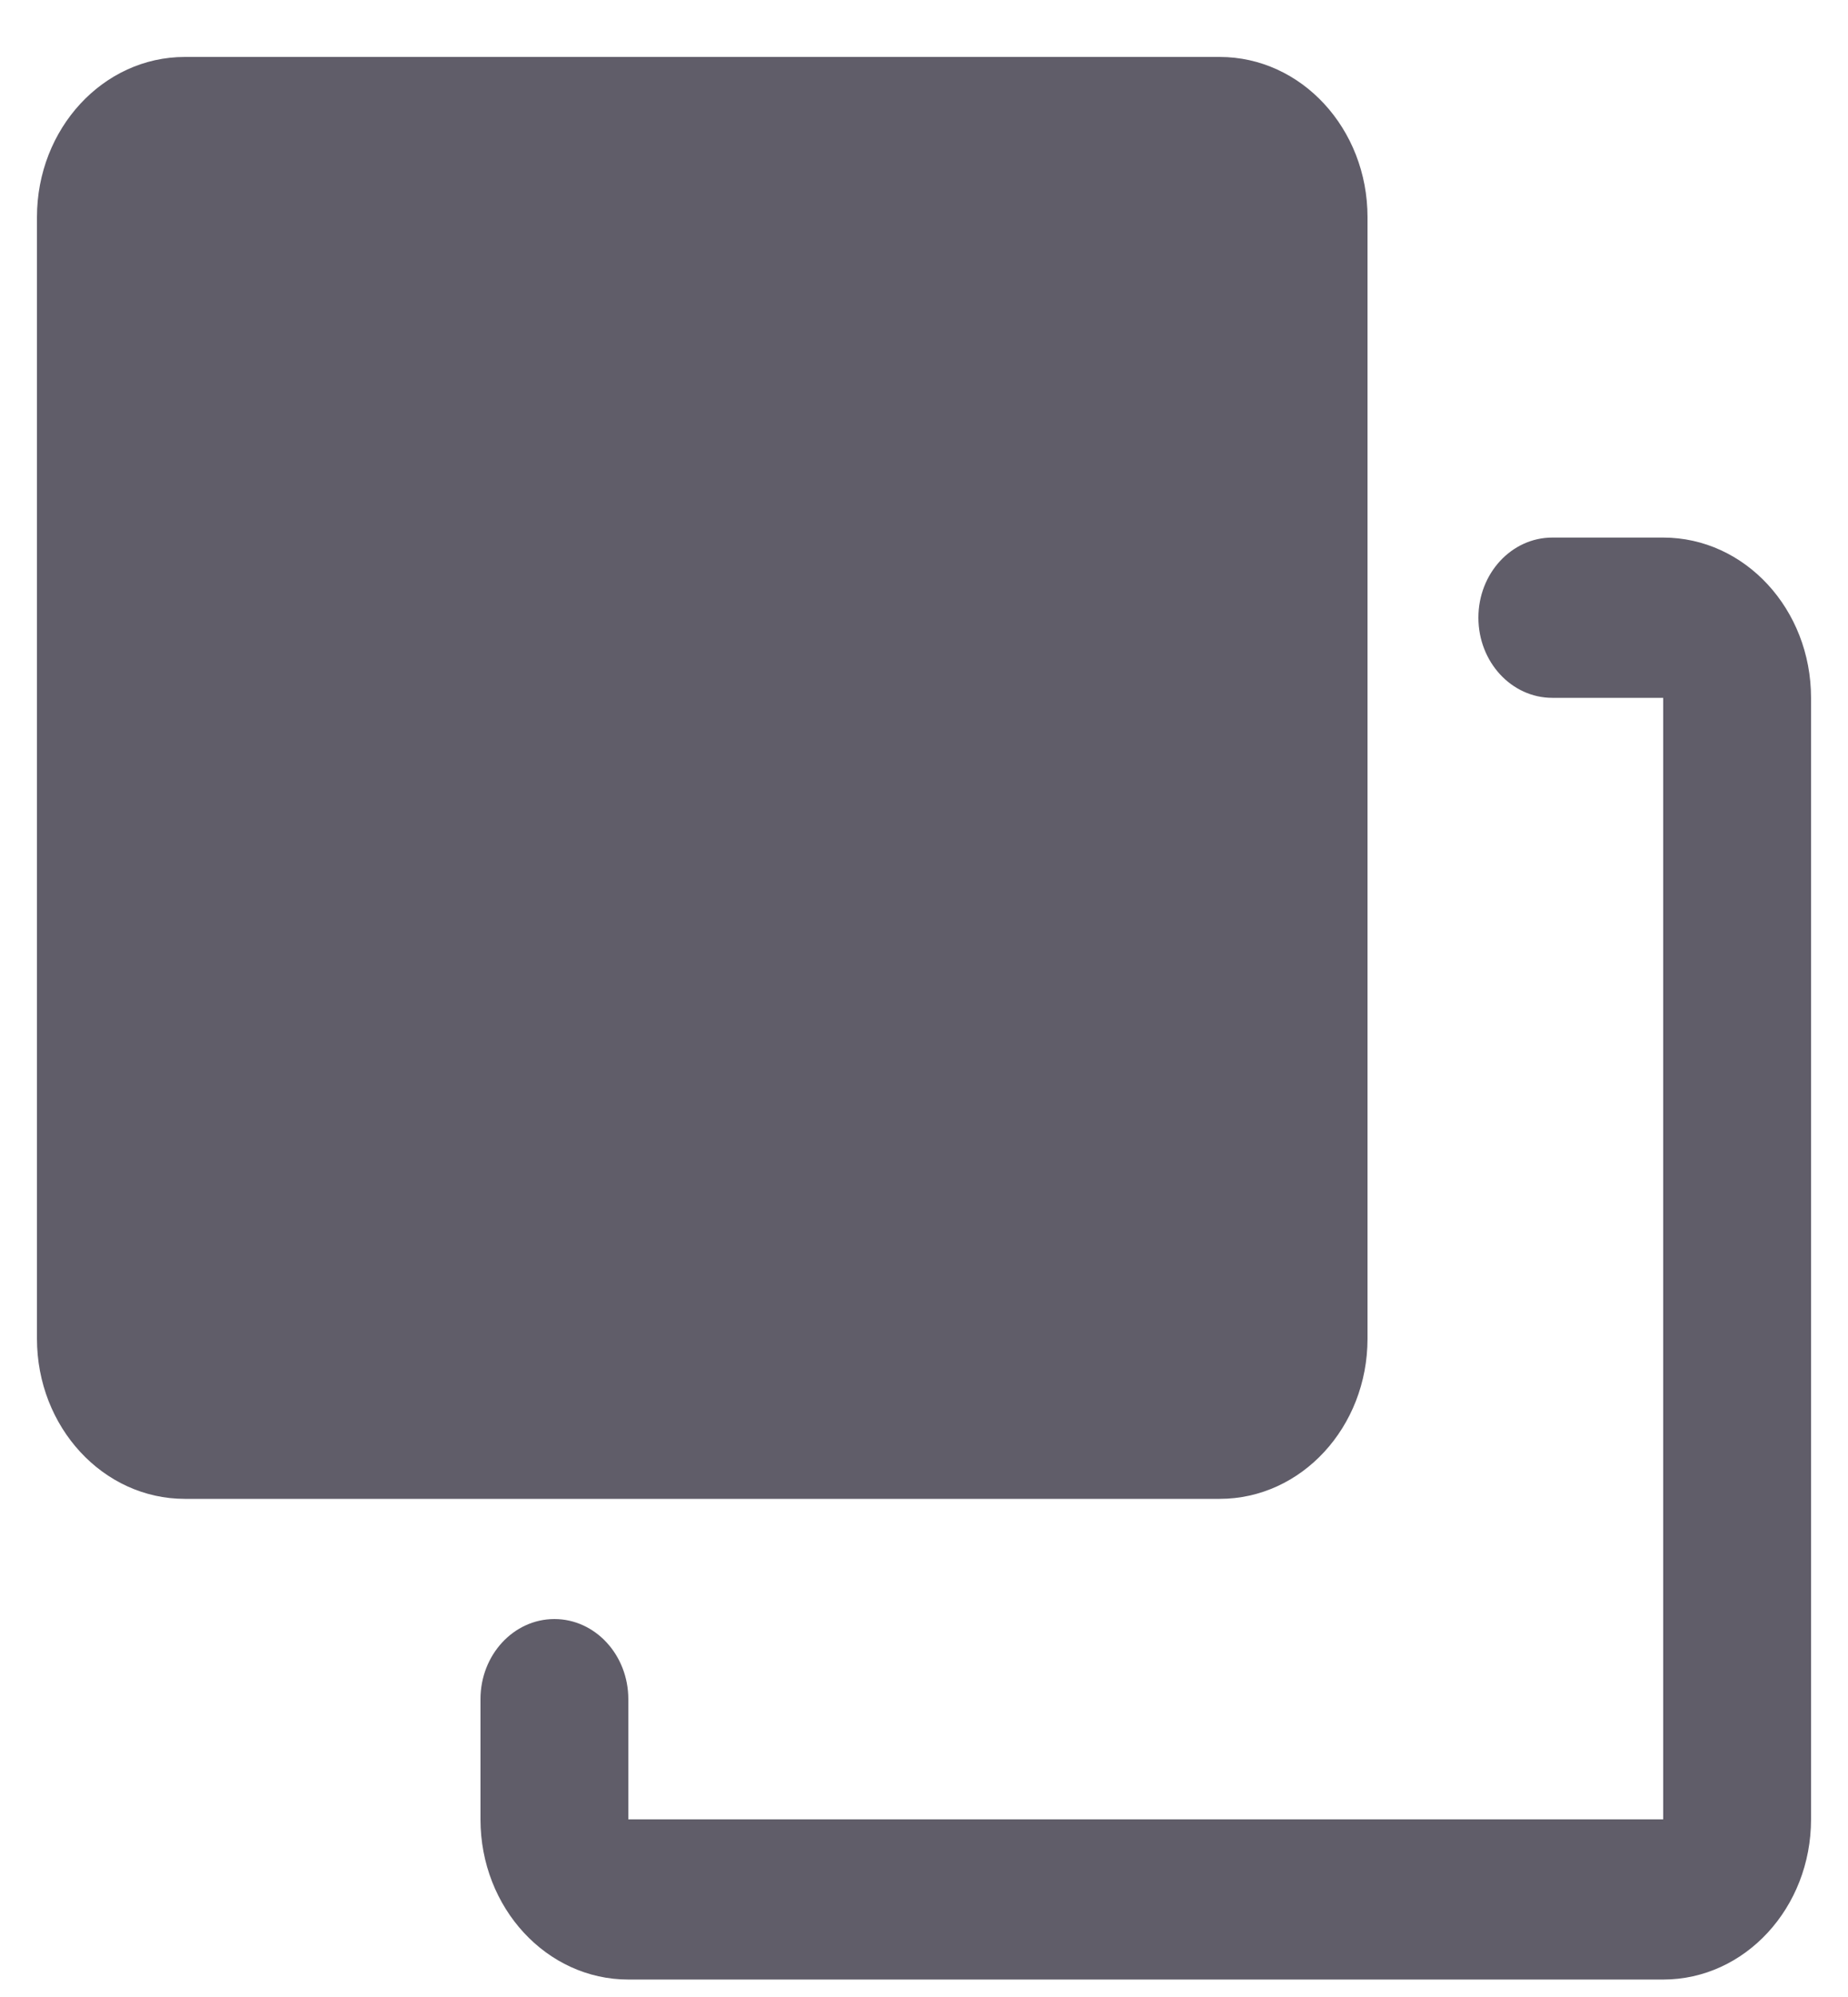 <svg width="25" height="27" viewBox="0 0 25 27" fill="none" xmlns="http://www.w3.org/2000/svg">
<g clip-path="url(#clip0_37_156)">
<path fill-rule="evenodd" clip-rule="evenodd" d="M20 8.351C20 7.753 20.448 7.268 21 7.268H22.5C23.605 7.268 24.5 8.238 24.5 9.435V24.598C24.5 25.794 23.605 26.764 22.5 26.764H8.5C7.395 26.764 6.5 25.794 6.5 24.598V22.973C6.5 22.375 6.948 21.89 7.5 21.89C8.052 21.89 8.5 22.375 8.5 22.973V24.598H22.5V9.435H21C20.448 9.435 20 8.95 20 8.351Z" fill="#605D69"/>
<path fill-rule="evenodd" clip-rule="evenodd" d="M2.5 0.77C1.395 0.77 0.5 1.74 0.5 2.936V18.099C0.5 19.295 1.395 20.265 2.5 20.265H16.5C17.605 20.265 18.5 19.295 18.5 18.099V2.936C18.5 1.74 17.605 0.77 16.5 0.77H2.5Z" fill="#605D69"/>
</g>
<defs>
<clipPath id="clip0_37_156">
<rect width="24" height="25.994" fill="white" transform="translate(0.5 0.77)"/>
</clipPath>
</defs>
</svg>
